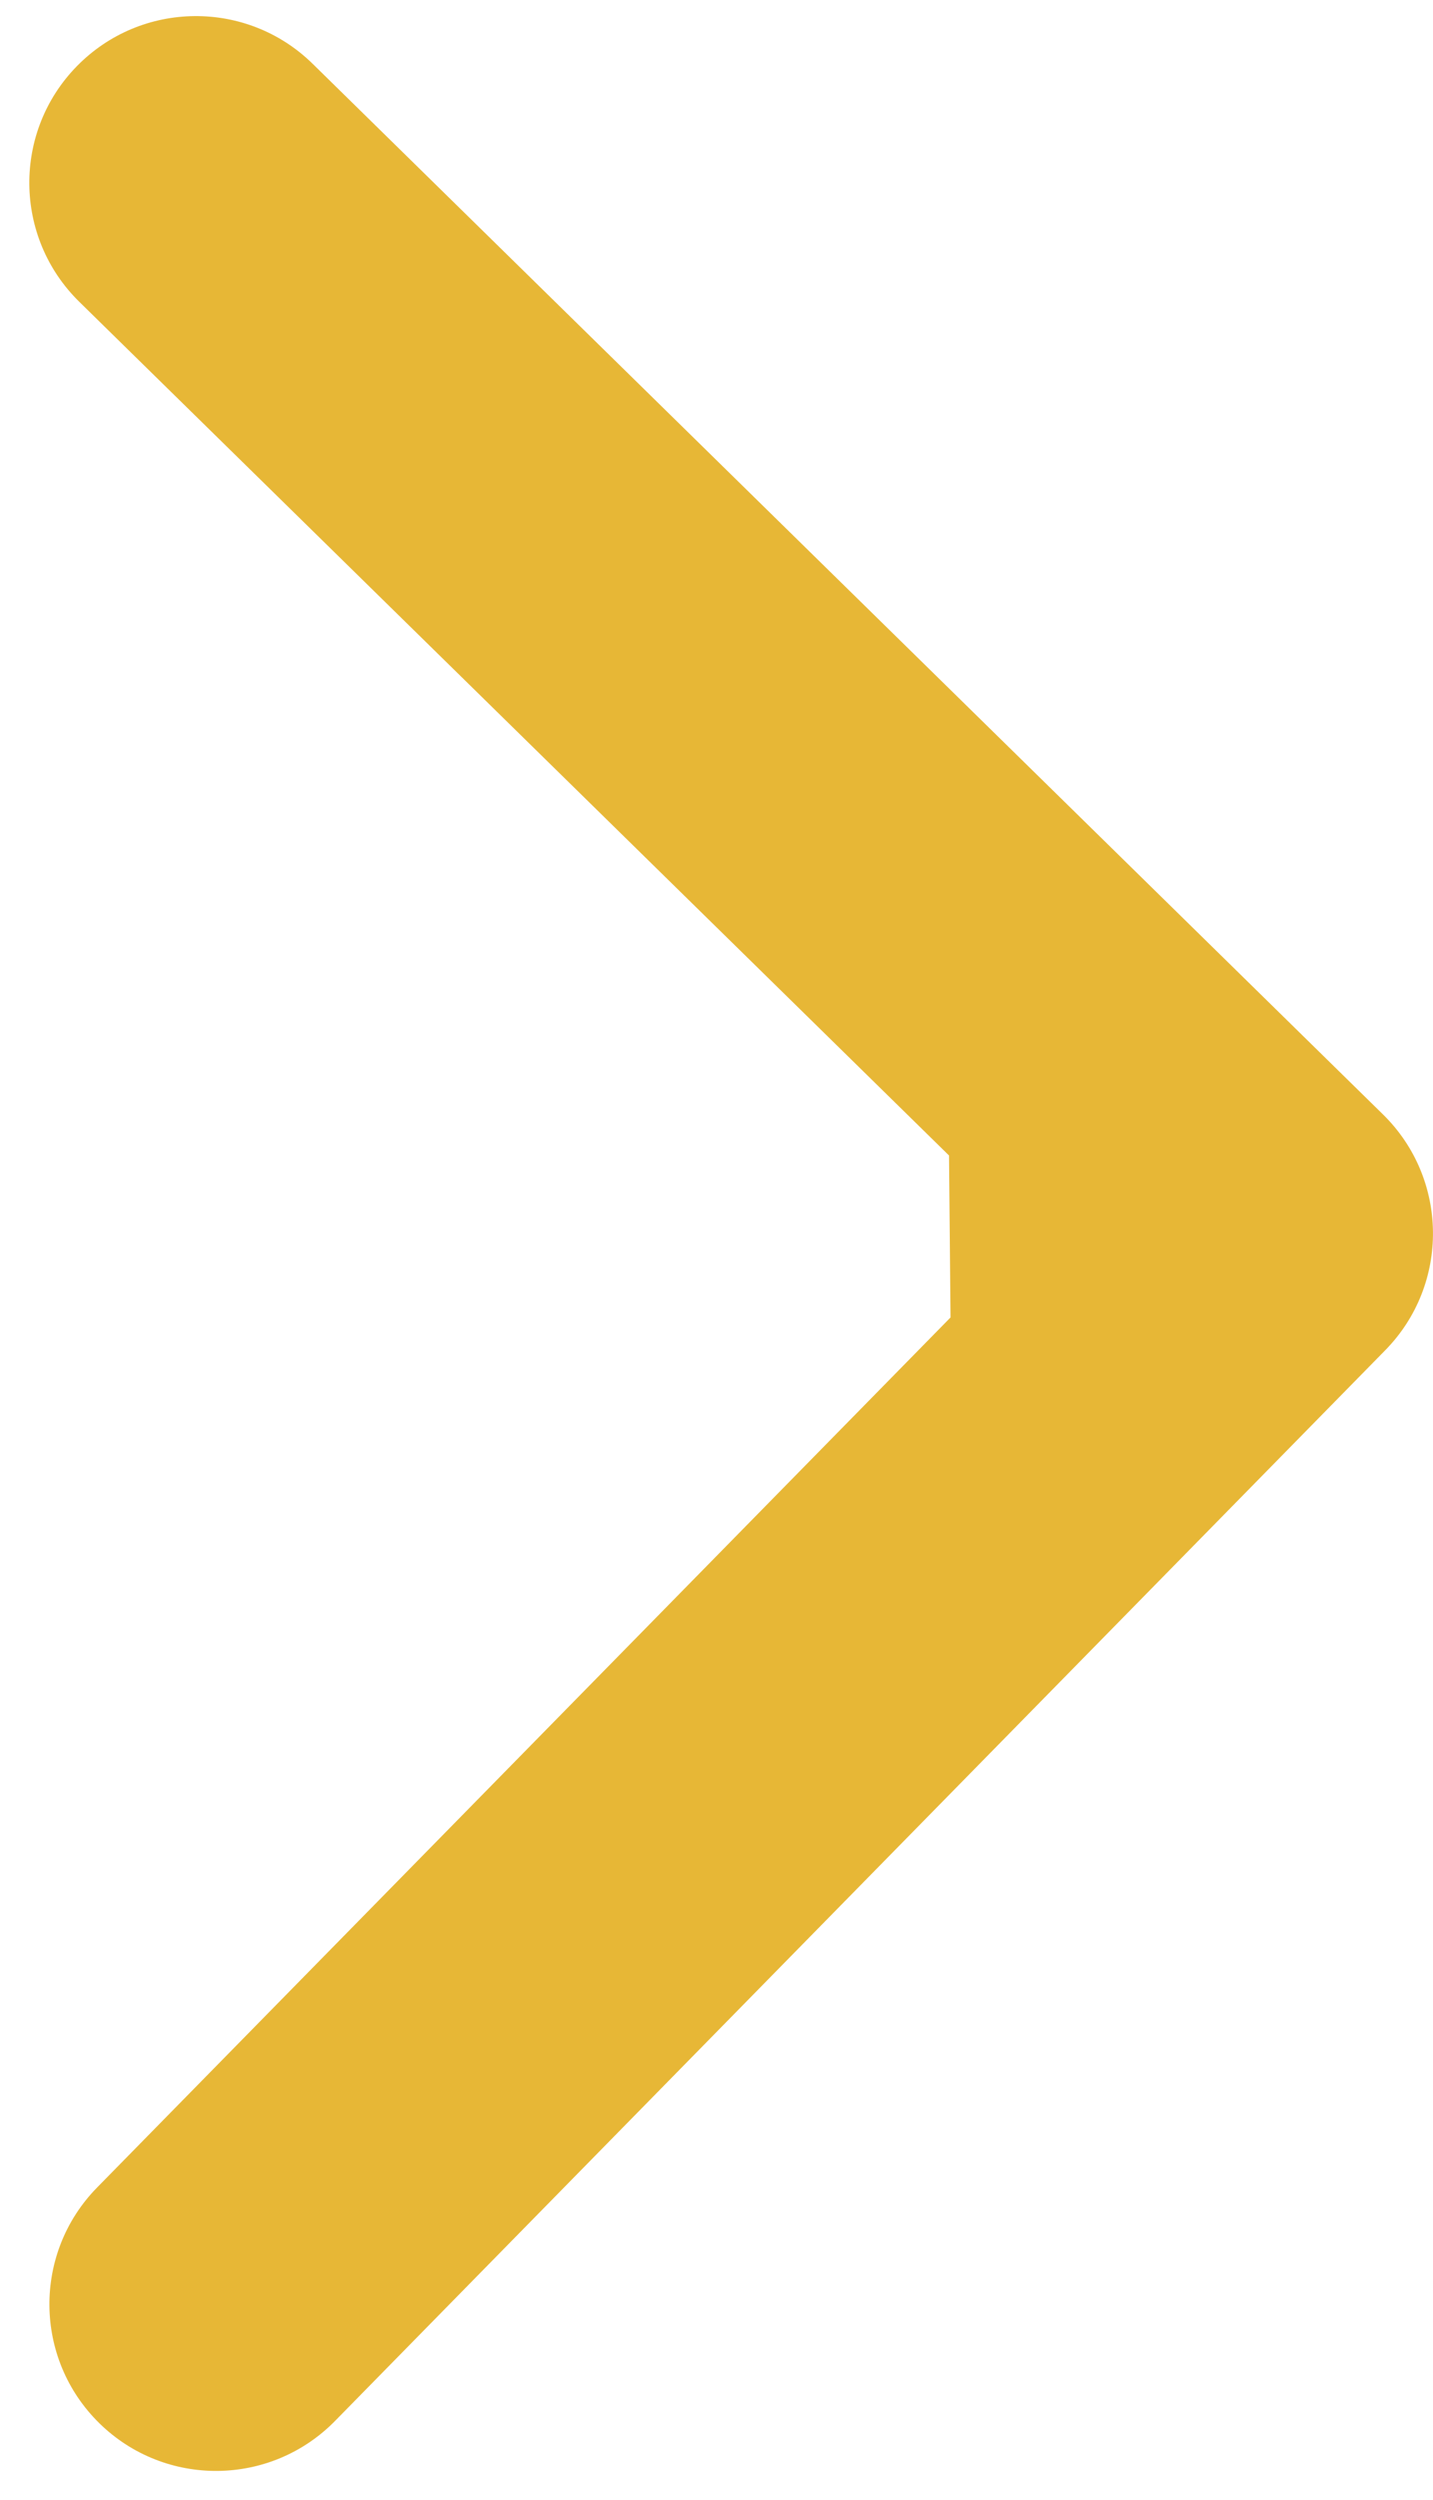 <svg width="43" height="75" viewBox="0 0 43 75" fill="none" xmlns="http://www.w3.org/2000/svg">
<path d="M41.568 40.502C43.502 38.531 43.472 35.365 41.501 33.431L9.382 1.914C7.411 -0.02 4.245 0.01 2.311 1.981C0.377 3.952 0.407 7.118 2.378 9.052L30.929 37.067L2.914 65.618C0.98 67.589 1.01 70.755 2.981 72.689C4.952 74.623 8.117 74.593 10.052 72.622L41.568 40.502ZM28.547 42.09L38.047 42L37.952 32L28.453 32.09L28.547 42.09Z" fill="#E7B736"/>
</svg>
